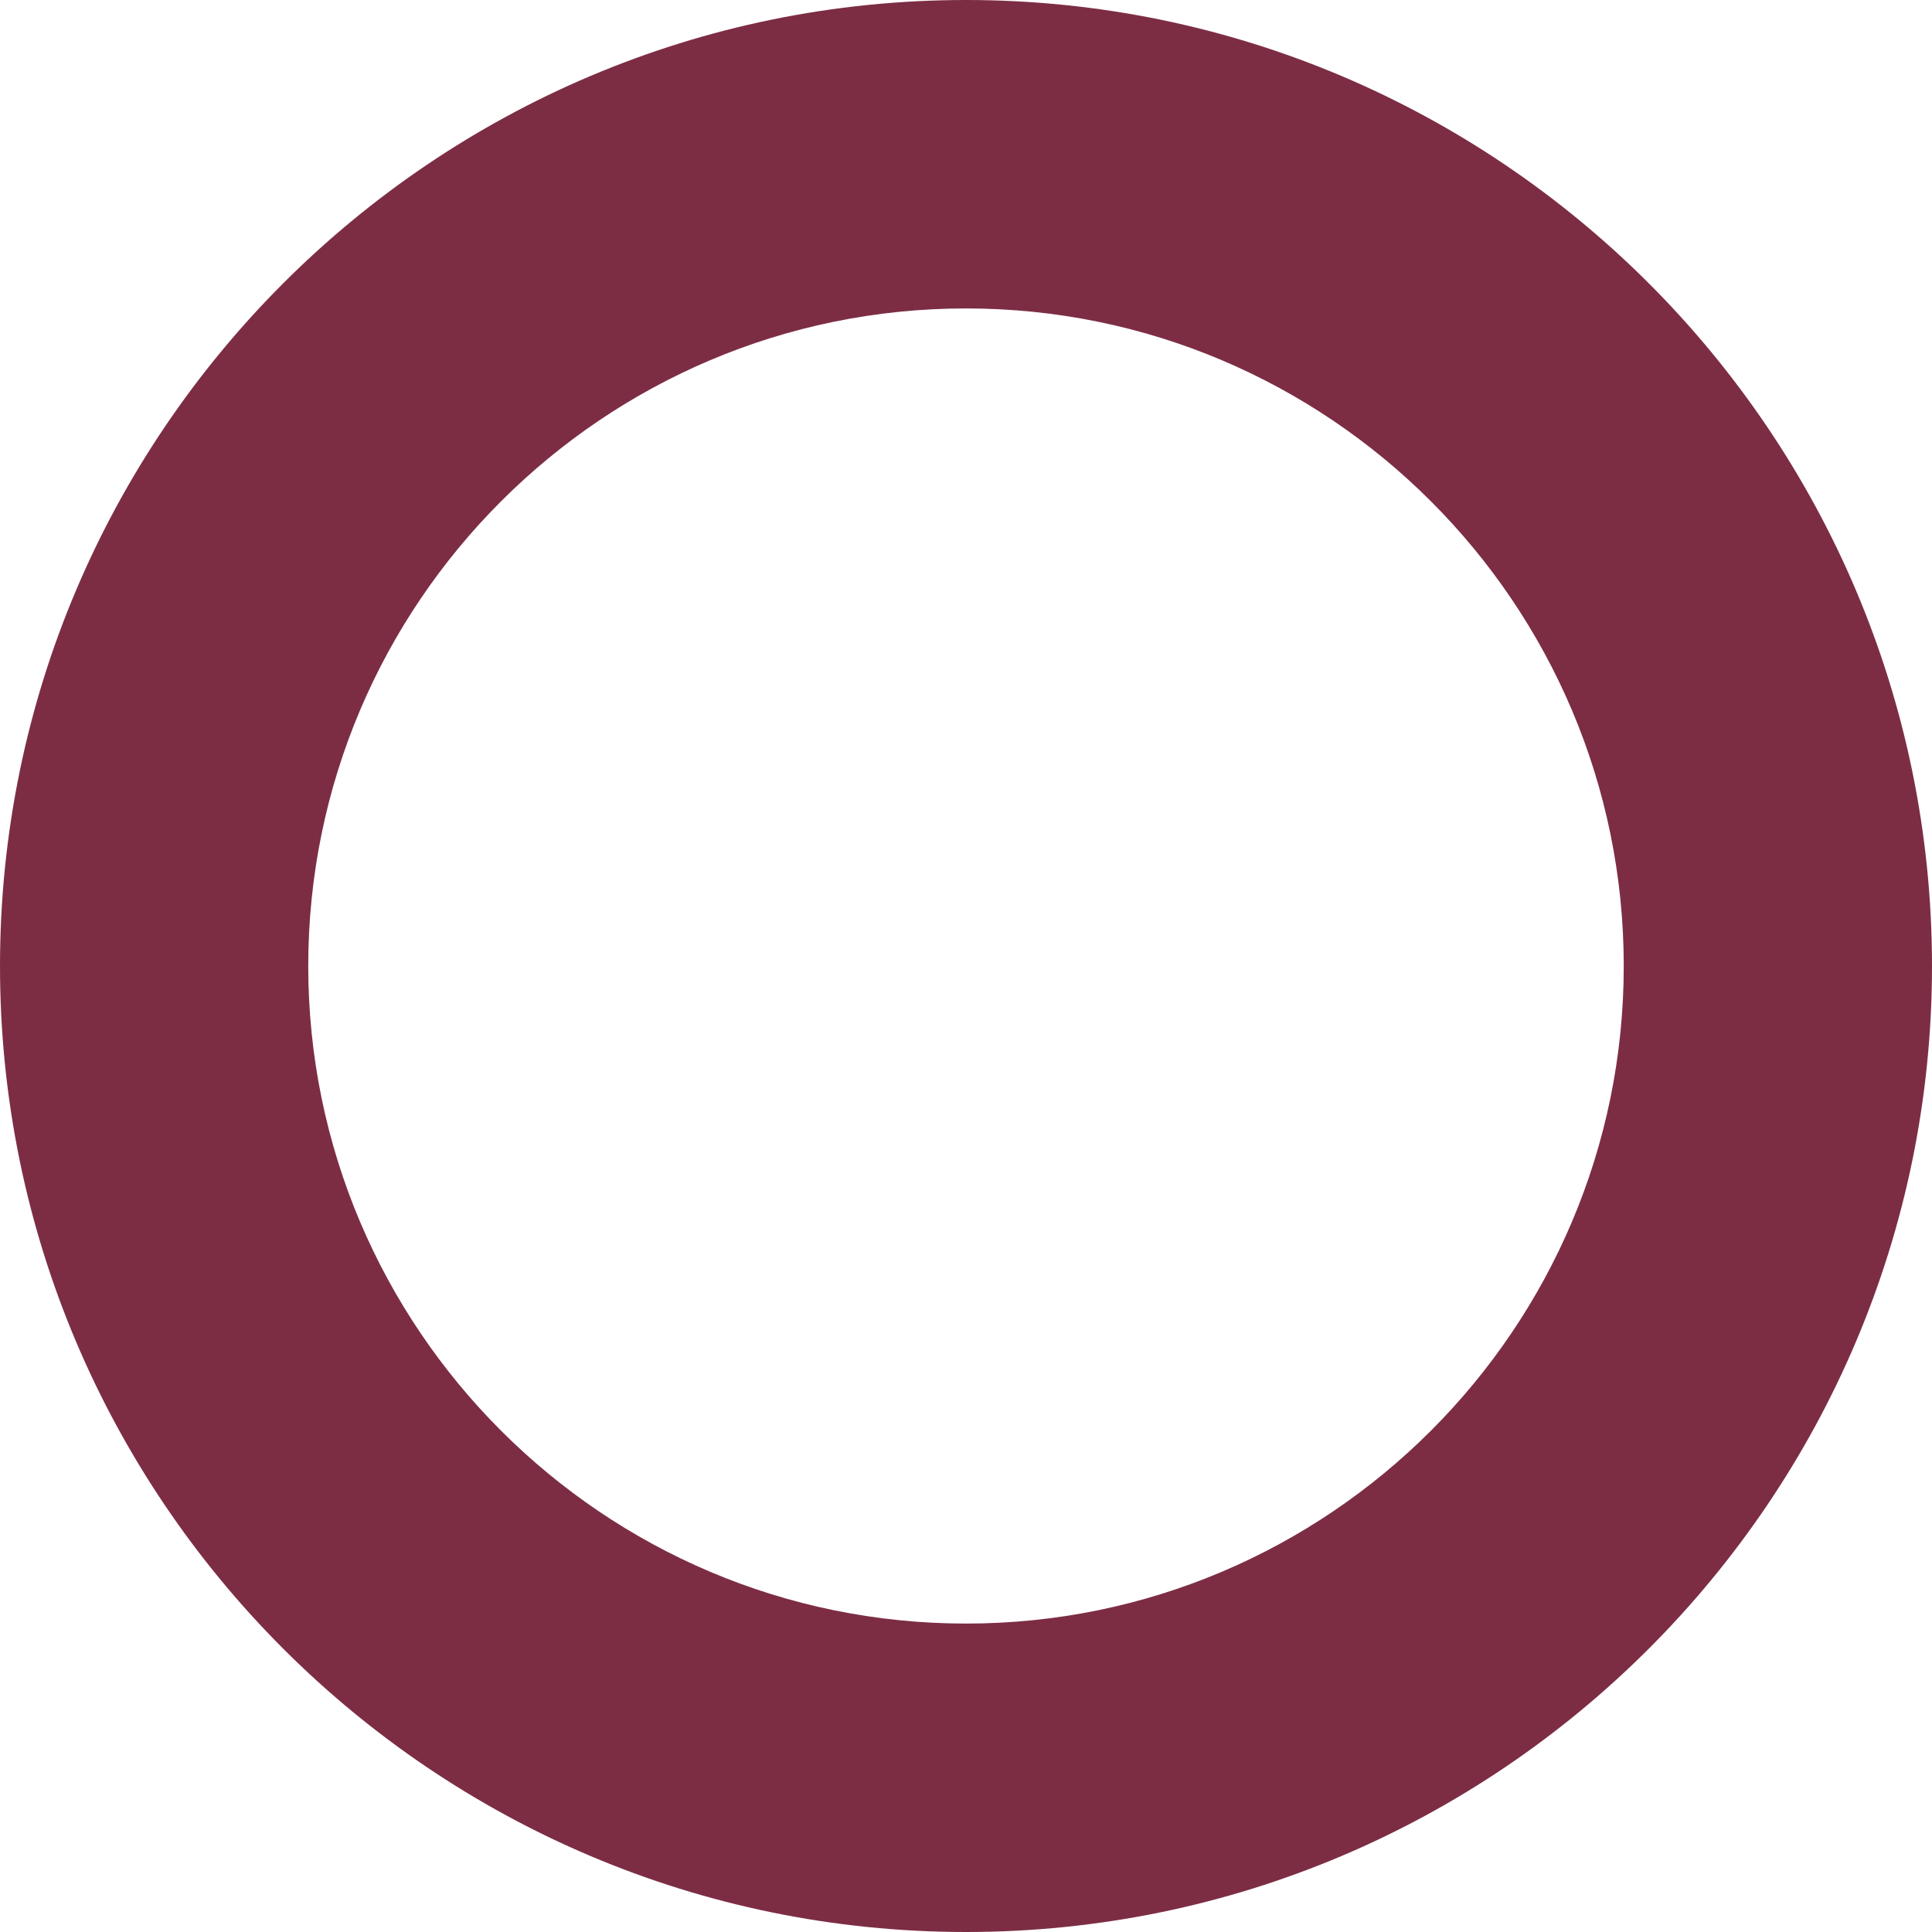 <svg width="140" height="140" viewBox="0 0 140 140" fill="none" xmlns="http://www.w3.org/2000/svg">
<path d="M70 0C31.402 0 0 31.401 0 70C0 108.599 31.402 140 70 140C108.598 140 140 108.598 140 70C140 31.402 108.598 0 70 0ZM70 117.65C43.718 117.65 22.337 96.275 22.337 70C22.337 43.725 43.718 22.35 70 22.35C96.282 22.35 117.663 43.725 117.663 70C117.663 96.275 96.281 117.65 70 117.65Z" fill="#7C2D44"/>
</svg>

